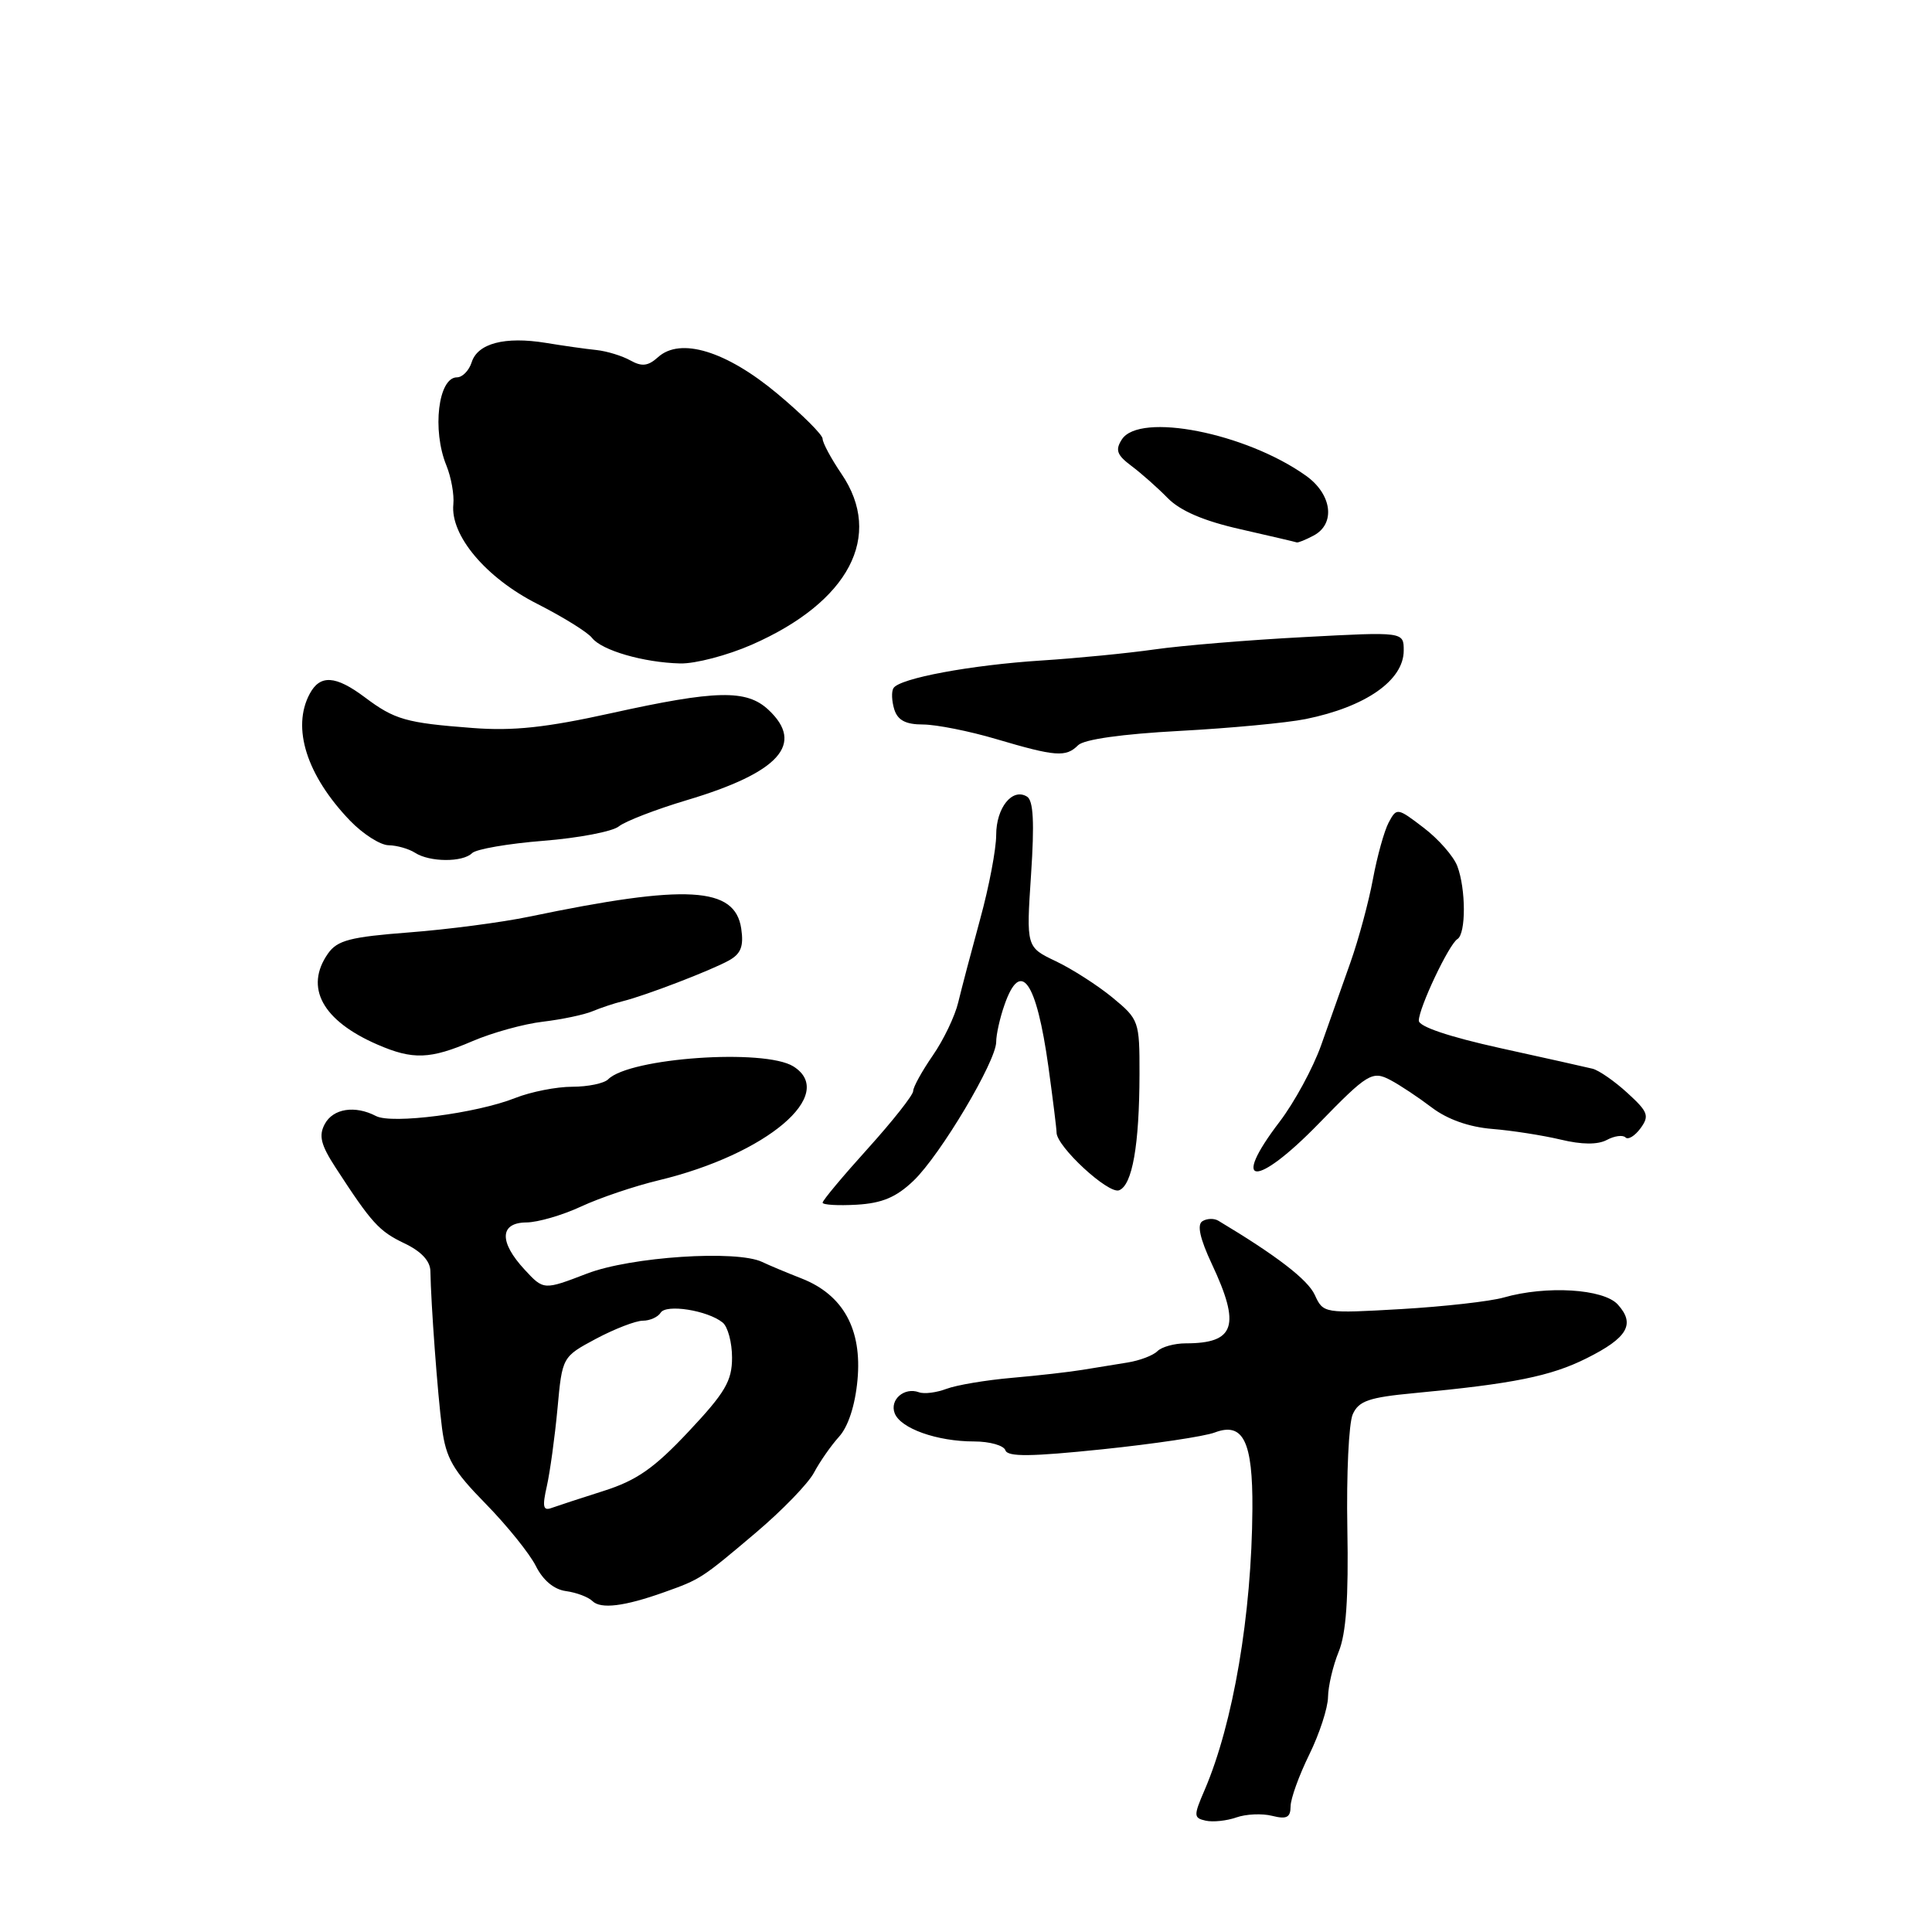 <?xml version="1.0" encoding="UTF-8" standalone="no"?>
<!DOCTYPE svg PUBLIC "-//W3C//DTD SVG 1.1//EN" "http://www.w3.org/Graphics/SVG/1.1/DTD/svg11.dtd" >
<svg xmlns="http://www.w3.org/2000/svg" xmlns:xlink="http://www.w3.org/1999/xlink" version="1.1" viewBox="0 0 256 256">
 <g >
 <path fill="currentColor"
d=" M 168.57 240.61 C 170.49 241.09 171.00 240.83 171.01 239.36 C 171.01 238.34 172.13 235.25 173.48 232.50 C 174.83 229.75 175.95 226.32 175.97 224.87 C 175.99 223.43 176.62 220.73 177.38 218.87 C 178.37 216.47 178.70 211.75 178.53 202.50 C 178.40 195.35 178.72 188.55 179.25 187.39 C 180.04 185.63 181.40 185.16 187.35 184.60 C 200.50 183.36 205.47 182.36 210.21 179.99 C 215.67 177.27 216.72 175.45 214.37 172.86 C 212.49 170.77 204.89 170.31 199.24 171.93 C 197.45 172.44 191.34 173.13 185.67 173.46 C 175.42 174.05 175.34 174.03 174.22 171.59 C 173.30 169.56 169.13 166.36 161.45 161.76 C 160.88 161.41 159.92 161.44 159.32 161.82 C 158.59 162.28 159.00 164.13 160.58 167.50 C 164.42 175.67 163.65 178.00 157.12 178.00 C 155.62 178.00 153.93 178.47 153.36 179.04 C 152.79 179.61 151.02 180.28 149.41 180.54 C 147.81 180.79 145.12 181.23 143.44 181.51 C 141.76 181.79 137.56 182.27 134.10 182.57 C 130.64 182.87 126.73 183.53 125.41 184.03 C 124.09 184.53 122.45 184.74 121.76 184.48 C 119.82 183.77 117.86 185.47 118.55 187.26 C 119.32 189.28 124.16 191.00 129.07 191.00 C 131.14 191.00 133.01 191.53 133.22 192.17 C 133.52 193.06 136.61 193.02 146.06 192.04 C 152.90 191.33 159.61 190.33 160.97 189.81 C 164.73 188.39 166.01 190.99 165.95 199.94 C 165.86 213.95 163.41 228.36 159.62 237.18 C 158.14 240.61 158.15 240.89 159.77 241.25 C 160.72 241.46 162.54 241.27 163.82 240.82 C 165.10 240.37 167.23 240.27 168.57 240.61 Z  M 88.00 210.98 C 92.83 209.26 92.97 209.17 100.13 203.11 C 103.63 200.15 107.12 196.55 107.87 195.11 C 108.63 193.68 110.12 191.54 111.18 190.37 C 112.39 189.04 113.31 186.22 113.62 182.87 C 114.25 176.15 111.74 171.58 106.23 169.41 C 104.18 168.61 101.83 167.62 101.00 167.22 C 97.63 165.60 83.58 166.52 77.77 168.76 C 72.04 170.96 72.04 170.96 69.52 168.24 C 66.10 164.55 66.20 162.01 69.75 161.98 C 71.26 161.97 74.53 161.02 77.00 159.87 C 79.47 158.72 84.09 157.16 87.26 156.40 C 101.58 152.96 111.01 144.99 105.12 141.30 C 101.29 138.92 83.44 140.16 80.59 143.01 C 80.04 143.56 77.90 144.00 75.82 144.00 C 73.74 144.00 70.34 144.67 68.27 145.49 C 63.13 147.53 51.91 148.98 49.82 147.88 C 47.04 146.43 44.13 146.88 43.03 148.95 C 42.21 150.48 42.51 151.70 44.46 154.70 C 49.26 162.09 50.22 163.14 53.59 164.75 C 55.82 165.81 57.01 167.09 57.03 168.44 C 57.10 172.76 57.98 184.69 58.57 189.24 C 59.09 193.22 60.02 194.84 64.34 199.24 C 67.17 202.13 70.17 205.85 71.00 207.50 C 71.95 209.40 73.41 210.62 75.00 210.83 C 76.38 211.02 77.95 211.61 78.50 212.15 C 79.61 213.24 82.73 212.86 88.00 210.98 Z  M 121.05 156.45 C 124.61 153.04 132.00 140.62 132.00 138.06 C 132.00 137.09 132.49 134.88 133.10 133.15 C 135.24 127.00 137.33 129.94 138.92 141.35 C 139.51 145.64 140.00 149.56 140.00 150.07 C 140.00 151.92 146.87 158.26 148.28 157.72 C 150.04 157.05 150.97 151.74 150.99 142.32 C 151.00 135.30 150.92 135.08 147.42 132.19 C 145.45 130.57 142.07 128.40 139.91 127.37 C 135.98 125.50 135.98 125.50 136.62 115.89 C 137.08 108.99 136.93 106.08 136.09 105.56 C 134.15 104.35 132.00 107.02 132.00 110.64 C 132.00 112.51 131.05 117.52 129.88 121.77 C 128.72 126.02 127.41 130.99 126.97 132.82 C 126.54 134.64 125.02 137.81 123.59 139.87 C 122.17 141.93 121.00 144.04 121.00 144.57 C 121.00 145.10 118.30 148.52 115.00 152.18 C 111.70 155.83 109.00 159.06 109.00 159.36 C 109.00 159.65 111.03 159.77 113.51 159.63 C 116.90 159.43 118.76 158.64 121.05 156.45 Z  M 174.76 148.86 C 181.23 142.21 181.84 141.84 184.27 143.13 C 185.50 143.78 187.95 145.41 189.73 146.76 C 191.80 148.33 194.67 149.34 197.73 149.59 C 200.35 149.80 204.43 150.44 206.79 151.00 C 209.61 151.68 211.71 151.69 212.91 151.05 C 213.91 150.51 215.03 150.36 215.38 150.71 C 215.73 151.07 216.63 150.52 217.38 149.50 C 218.58 147.85 218.38 147.32 215.64 144.82 C 213.94 143.26 211.86 141.82 211.02 141.61 C 210.18 141.40 204.66 140.17 198.75 138.87 C 192.02 137.38 188.00 136.03 188.00 135.24 C 188.00 133.56 191.99 125.12 193.12 124.43 C 194.26 123.72 194.25 117.80 193.10 114.76 C 192.60 113.45 190.60 111.17 188.64 109.68 C 185.16 107.02 185.07 107.00 184.01 108.98 C 183.42 110.09 182.48 113.47 181.92 116.49 C 181.36 119.52 180.02 124.47 178.95 127.50 C 177.88 130.52 176.12 135.47 175.06 138.49 C 173.99 141.51 171.51 146.07 169.56 148.63 C 162.94 157.30 166.41 157.45 174.76 148.86 Z  M 62.60 137.96 C 65.23 136.83 69.43 135.67 71.94 135.38 C 74.45 135.08 77.40 134.46 78.50 134.00 C 79.60 133.54 81.40 132.94 82.50 132.67 C 85.51 131.93 94.22 128.58 96.58 127.27 C 98.18 126.38 98.56 125.39 98.22 123.06 C 97.40 117.47 91.02 117.11 70.14 121.46 C 66.49 122.22 59.32 123.16 54.21 123.55 C 46.40 124.15 44.70 124.59 43.46 126.35 C 40.32 130.84 42.71 135.24 50.01 138.41 C 54.71 140.45 56.98 140.37 62.60 137.96 Z  M 62.56 113.04 C 63.08 112.52 67.33 111.78 72.01 111.41 C 76.68 111.04 81.17 110.18 82.00 109.50 C 82.83 108.83 86.87 107.26 90.99 106.03 C 103.26 102.37 106.68 98.58 101.81 94.04 C 98.91 91.34 94.88 91.43 80.99 94.50 C 72.34 96.41 68.00 96.88 62.59 96.46 C 53.80 95.79 52.30 95.37 48.32 92.38 C 44.46 89.49 42.41 89.37 41.04 91.93 C 38.62 96.44 40.64 102.76 46.38 108.74 C 48.10 110.52 50.40 111.99 51.50 112.00 C 52.60 112.02 54.17 112.47 55.00 113.00 C 56.93 114.25 61.32 114.28 62.56 113.04 Z  M 142.85 98.75 C 143.63 97.97 148.68 97.26 156.30 96.85 C 163.01 96.49 170.53 95.78 173.00 95.28 C 180.96 93.67 186.00 90.15 186.00 86.20 C 186.00 83.71 186.00 83.71 172.75 84.42 C 165.46 84.80 156.57 85.54 153.00 86.05 C 149.43 86.56 142.68 87.22 138.00 87.52 C 128.62 88.12 119.19 89.88 118.39 91.18 C 118.10 91.64 118.16 92.91 118.50 94.01 C 118.96 95.45 120.02 96.00 122.32 96.00 C 124.07 96.01 128.43 96.87 132.00 97.93 C 139.88 100.26 141.24 100.36 142.85 98.75 Z  M 99.63 85.42 C 112.51 79.76 117.10 71.02 111.50 62.79 C 110.12 60.76 109.00 58.67 109.00 58.14 C 109.00 57.61 106.31 54.93 103.02 52.18 C 96.24 46.51 90.15 44.65 87.19 47.33 C 85.88 48.51 85.05 48.61 83.53 47.76 C 82.44 47.15 80.42 46.53 79.03 46.38 C 77.64 46.24 74.61 45.81 72.31 45.43 C 66.89 44.55 63.29 45.50 62.50 48.00 C 62.15 49.10 61.27 50.00 60.55 50.00 C 58.07 50.00 57.23 56.99 59.15 61.68 C 59.78 63.23 60.20 65.55 60.07 66.83 C 59.66 70.95 64.38 76.56 71.16 80.00 C 74.60 81.75 77.88 83.78 78.45 84.53 C 79.74 86.18 85.27 87.79 90.13 87.91 C 92.12 87.96 96.39 86.84 99.63 85.42 Z  M 174.07 70.96 C 177.00 69.40 176.50 65.49 173.04 63.03 C 165.08 57.36 150.99 54.59 148.65 58.23 C 147.75 59.63 147.99 60.29 149.91 61.73 C 151.21 62.70 153.38 64.62 154.73 66.00 C 156.39 67.69 159.50 69.03 164.34 70.12 C 168.28 71.02 171.64 71.80 171.82 71.87 C 171.99 71.94 173.00 71.53 174.07 70.96 Z  M 72.46 196.92 C 72.88 195.04 73.52 190.41 73.87 186.64 C 74.50 179.79 74.50 179.79 78.98 177.39 C 81.45 176.08 84.24 175.00 85.18 175.00 C 86.11 175.00 87.18 174.52 87.54 173.94 C 88.27 172.76 93.75 173.63 95.75 175.24 C 96.44 175.79 97.00 177.89 97.00 179.90 C 97.00 182.98 96.09 184.53 91.25 189.68 C 86.68 194.55 84.37 196.16 80.00 197.55 C 76.97 198.51 73.87 199.53 73.09 199.81 C 71.96 200.23 71.84 199.65 72.46 196.92 Z "/>
</g>
</svg>